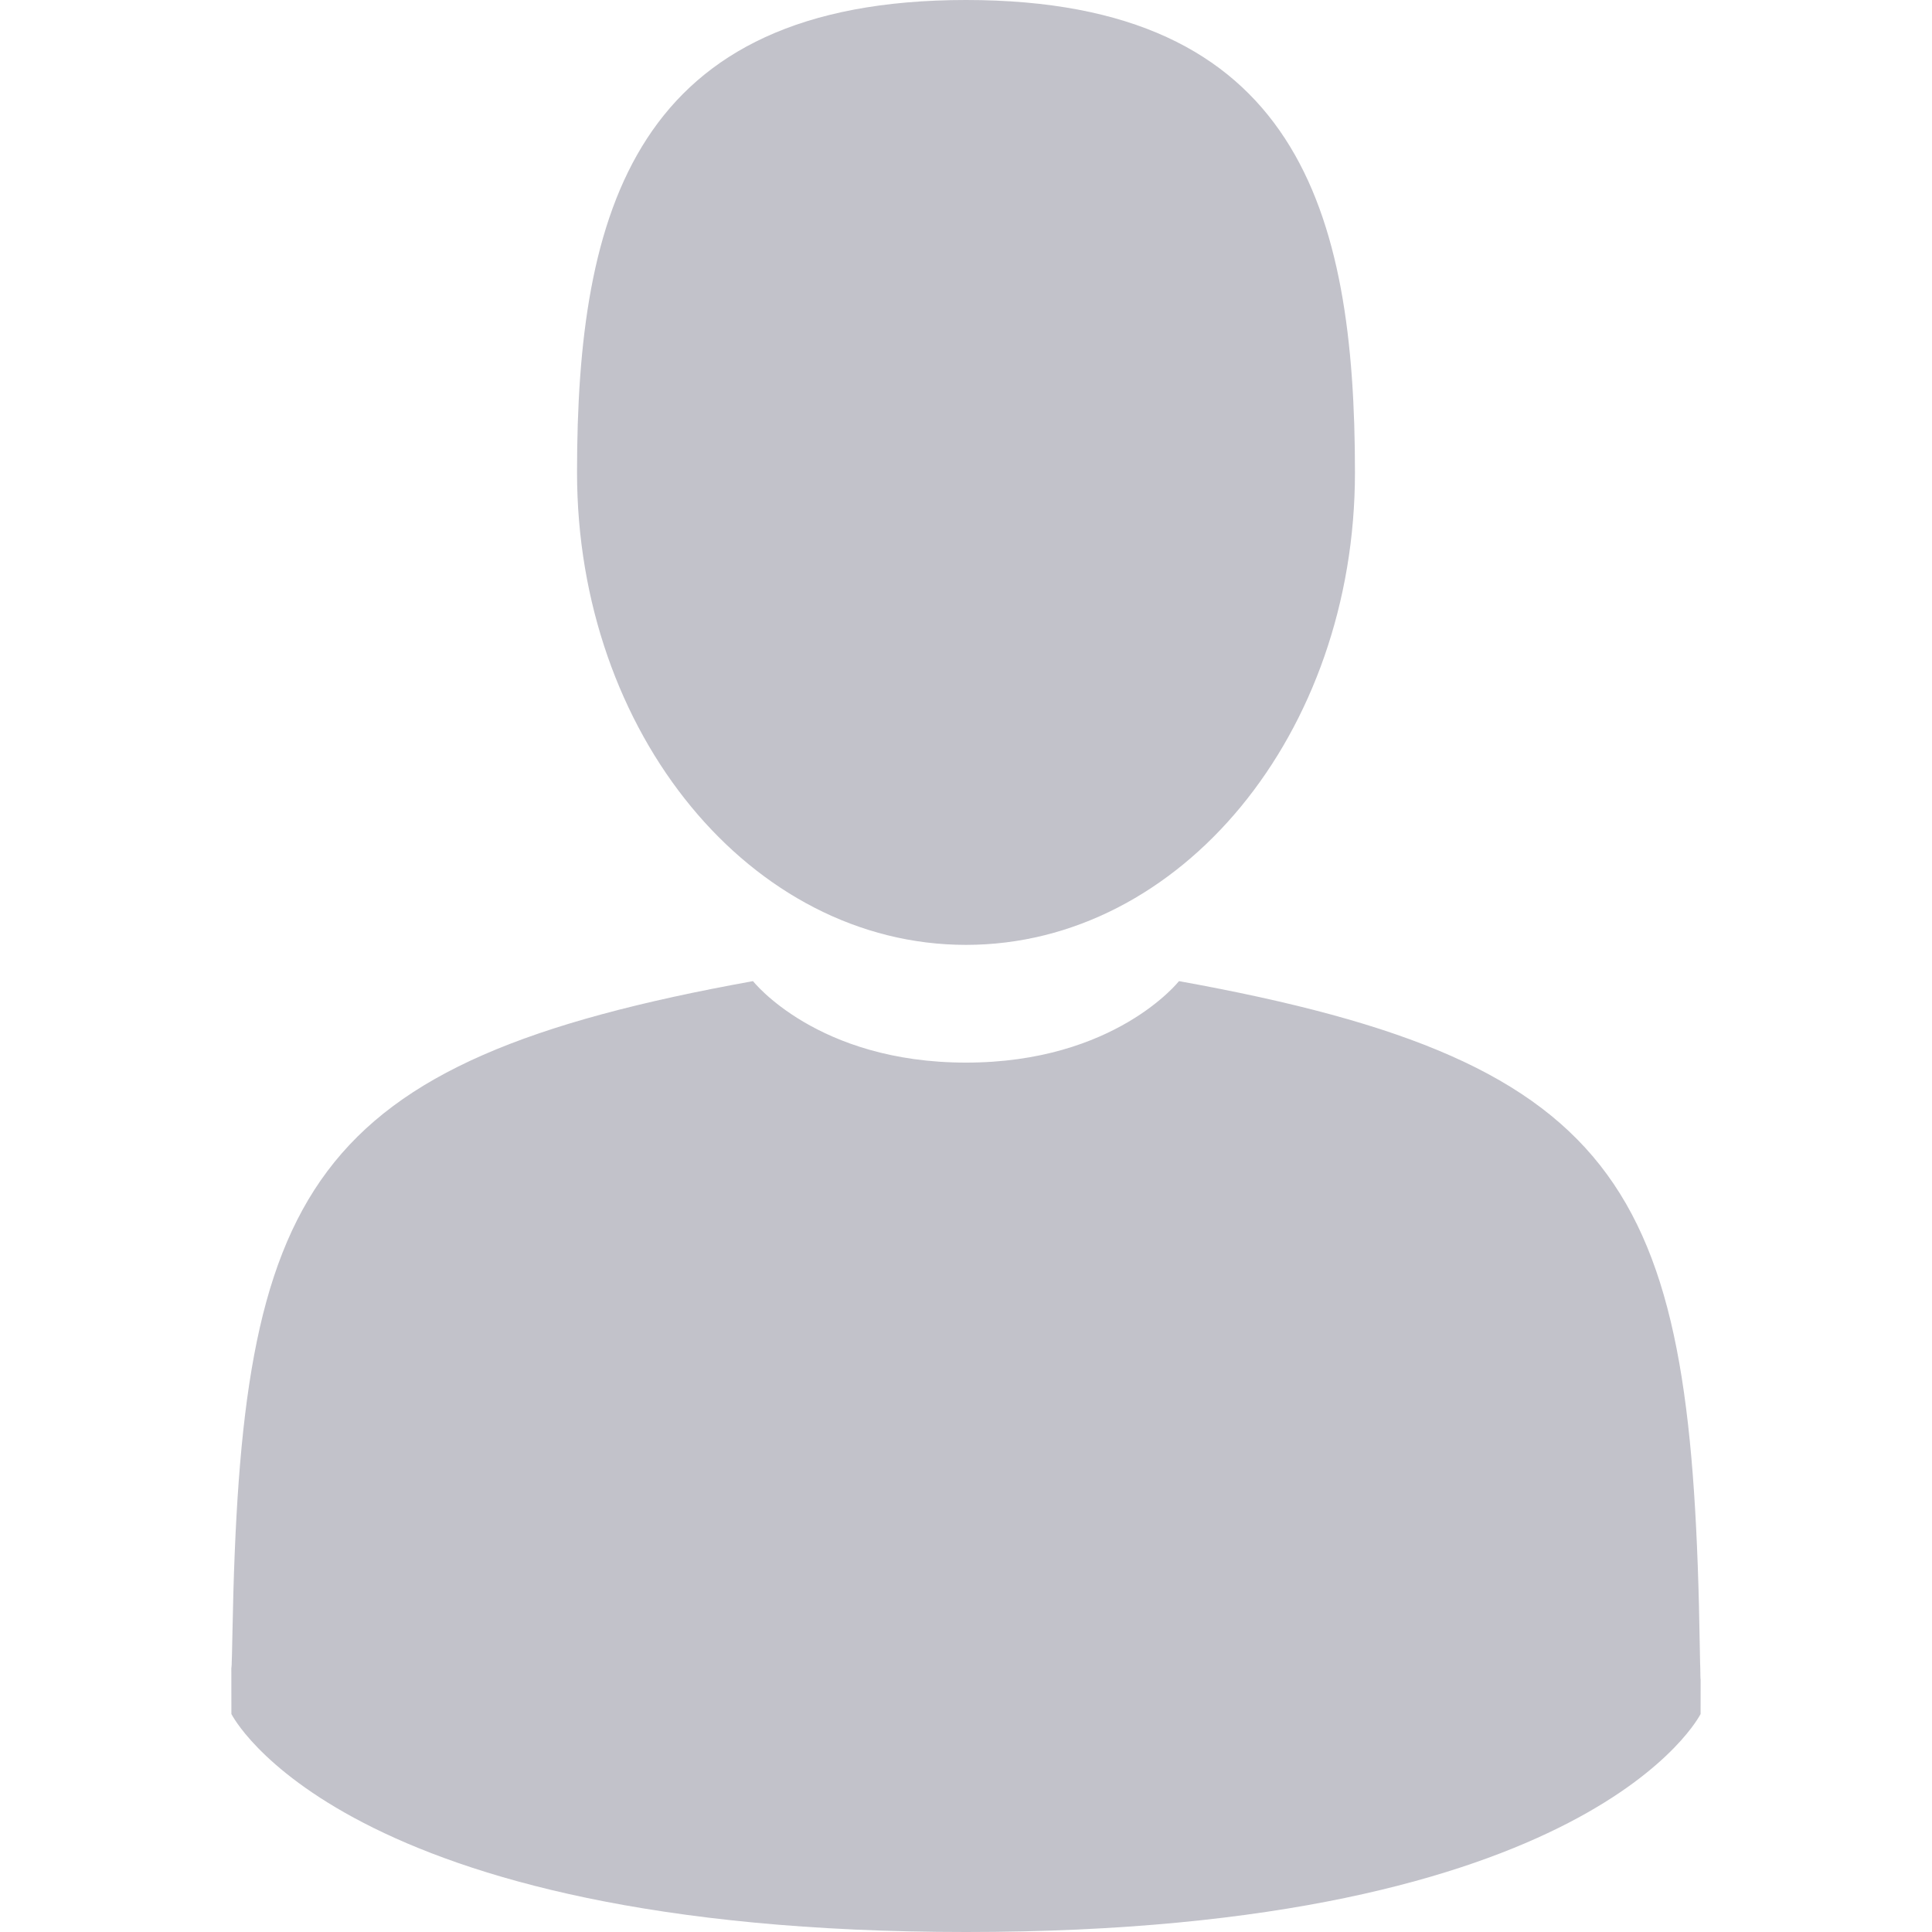 <svg x="0px" y="0px" viewBox="0 0 350 350">
	<g>
		<path d="M175,171.173c38.914,0,70.463-38.318,70.463-85.586C245.463,38.318,235.105,0,175,0s-70.465,38.318-70.465,85.587   C104.535,132.855,136.084,171.173,175,171.173z" fill="#c2c2ca"/>
		<path d="M41.909,301.853C41.897,298.971,41.885,301.041,41.909,301.853L41.909,301.853z" fill="#c2c2ca"/>
		<path d="M308.085,304.104C308.123,303.315,308.098,298.63,308.085,304.104L308.085,304.104z" fill="#c2c2ca"/>
		<path d="M307.935,298.397c-1.305-82.342-12.059-105.805-94.352-120.657c0,0-11.584,14.761-38.584,14.761   s-38.586-14.761-38.586-14.761c-81.395,14.69-92.803,37.805-94.303,117.982c-0.123,6.547-0.18,6.891-0.202,6.131   c0.005,1.424,0.011,4.058,0.011,8.651c0,0,19.592,39.496,133.08,39.496c113.486,0,133.08-39.496,133.08-39.496   c0-2.951,0.002-5.003,0.005-6.399C308.062,304.575,308.018,303.664,307.935,298.397z" fill="#c2c2ca"/>
	</g>
</svg>